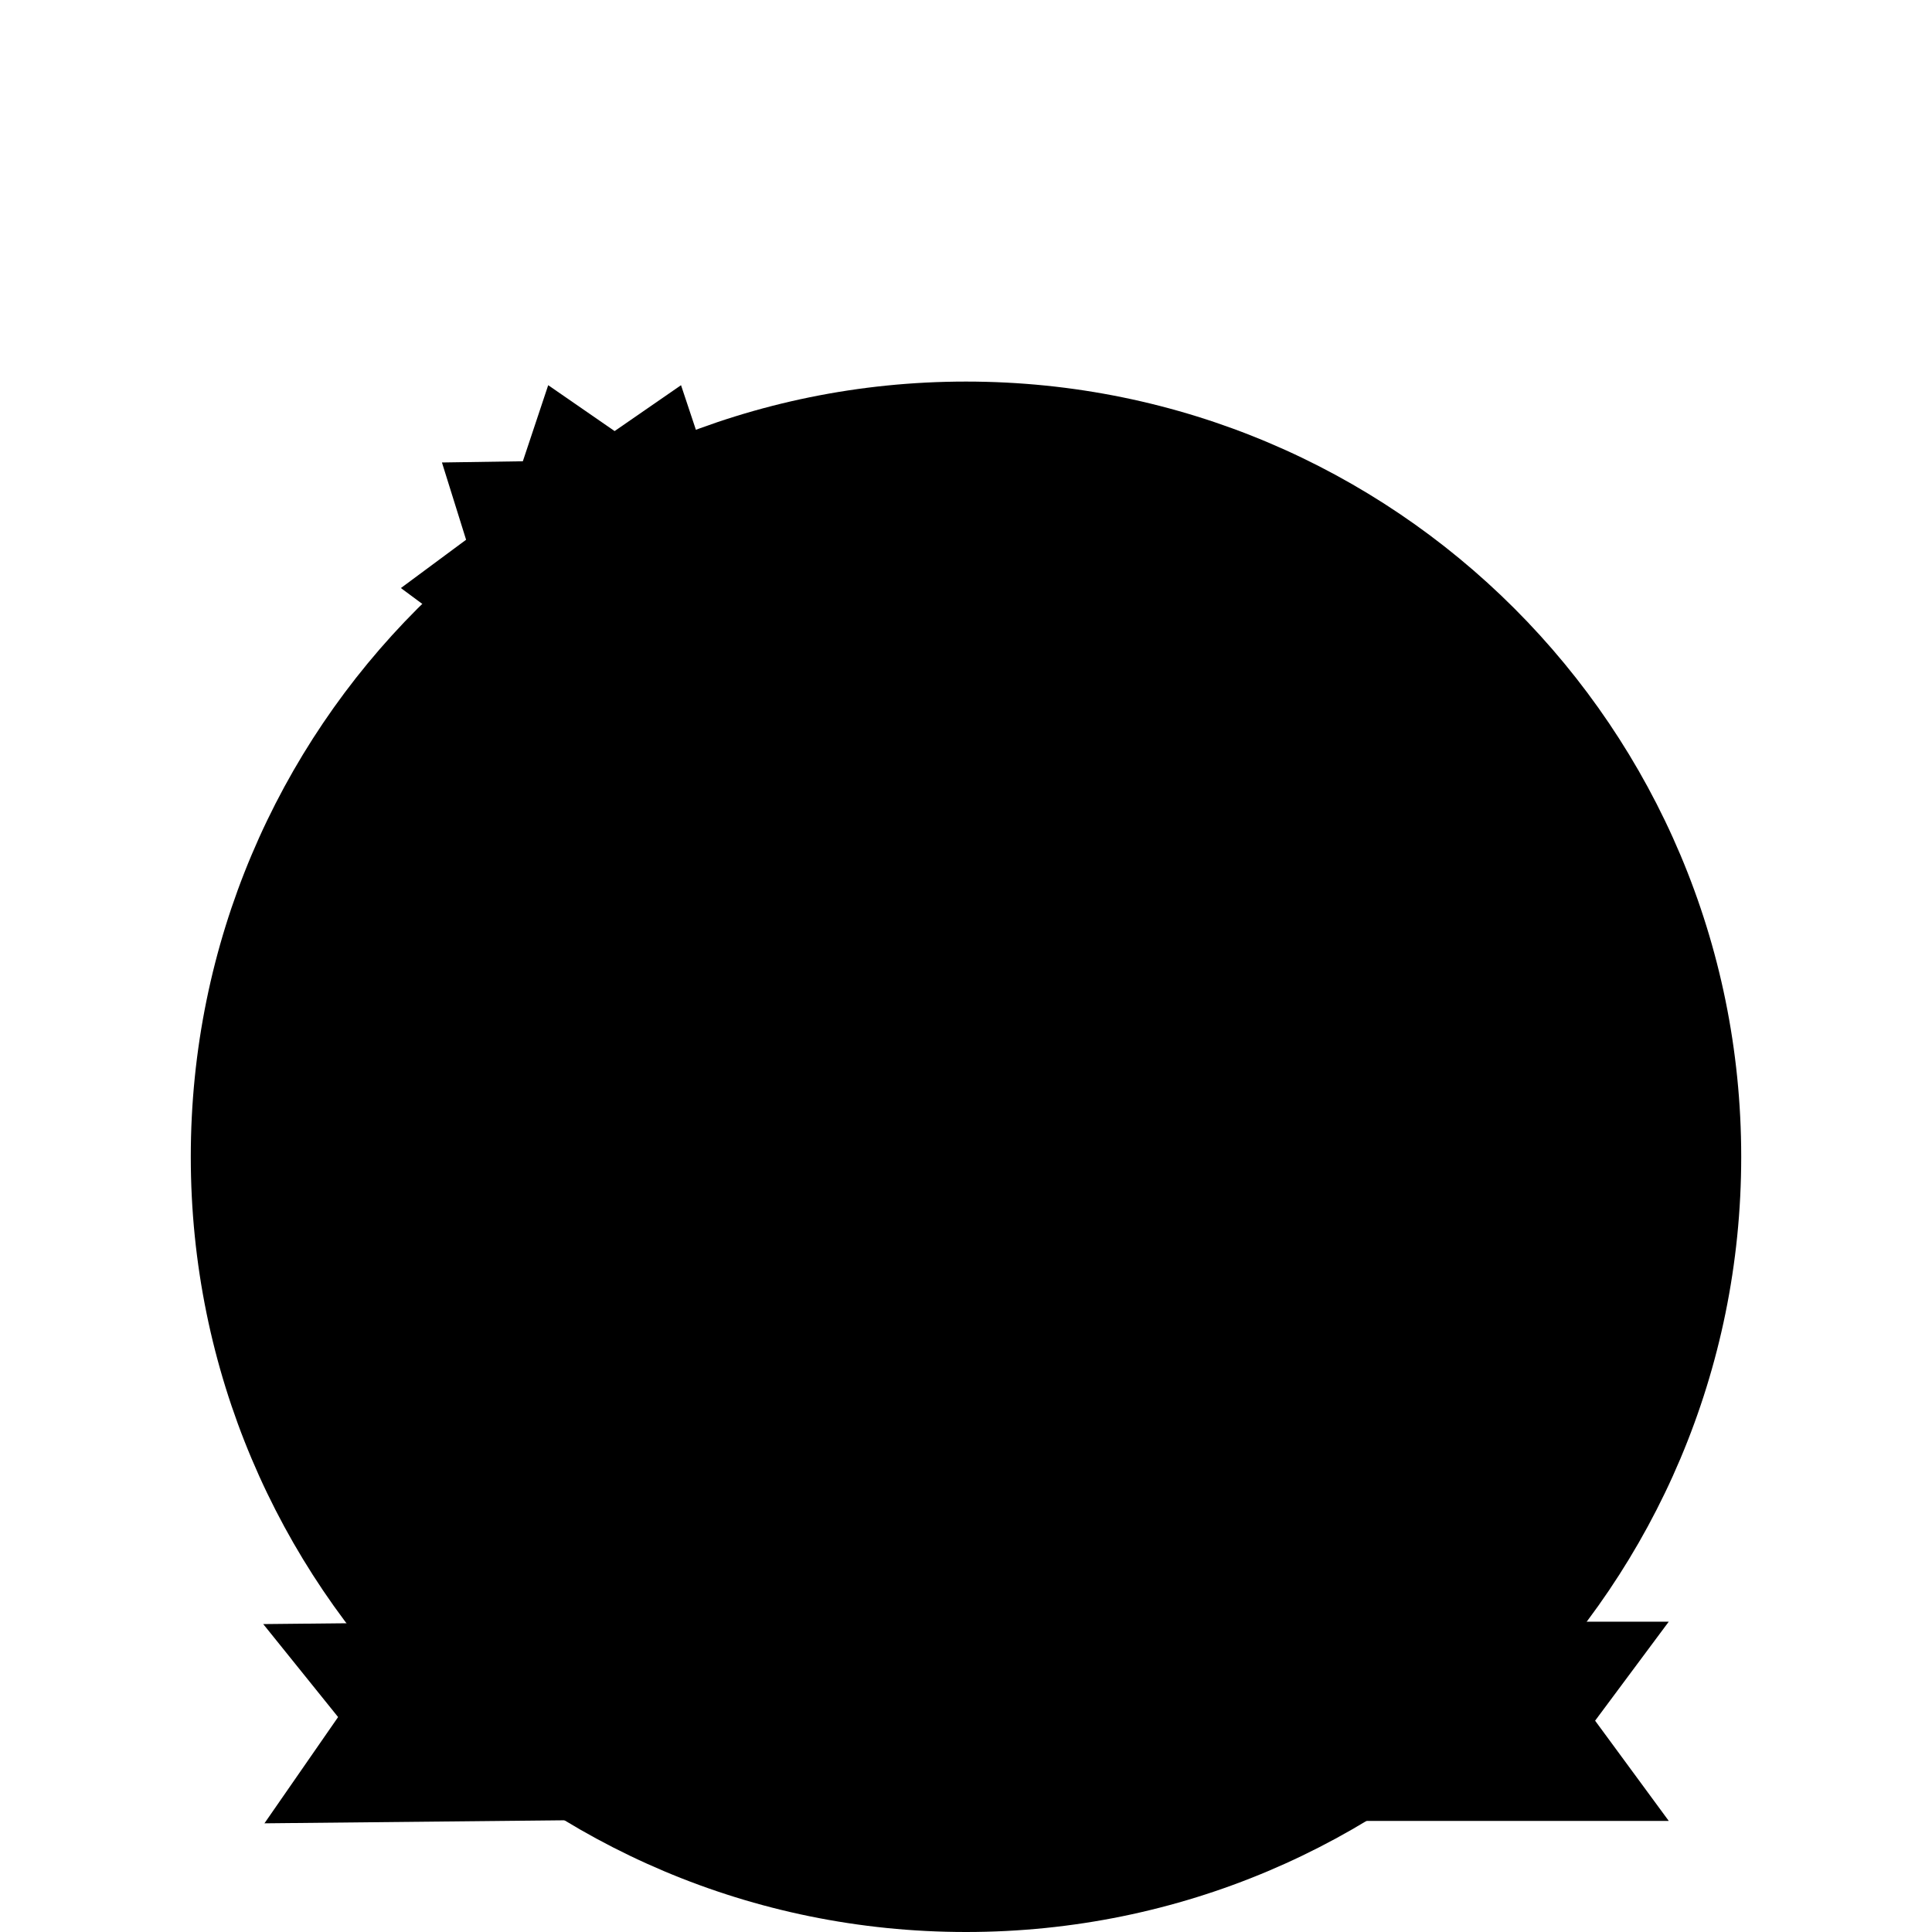 <svg version="1.1" id="Layer_1" xmlns="http://www.w3.org/2000/svg" xmlns:xlink="http://www.w3.org/1999/xlink" x="0px" y="0px"
	 viewBox="0 0 160 160" style="enable-background:new 0 0 160 160;" xml:space="preserve">
<g>
	<path class="st0" d="M144.2,95.8c0,35.5-28.7,64.2-64.2,64.2s-64.2-28.7-64.2-64.2c0-35.5,28.7-64.2,64.2-64.2
		S144.2,60.3,144.2,95.8"/>
	<path class="st1" d="M124.9,58.2c-4.9-1.7-11.3,0-15.6,3.7c0,0,0,0,0-0.1c0-4.7-0.5-7.8-0.5-7.9c0-0.1-0.1-0.2-0.1-0.2
		c0-0.1-0.1-0.2-0.1-0.3c-0.1-0.1-0.1-0.2-0.2-0.3c-0.1-0.1-0.1-0.2-0.2-0.2c-0.1-0.1-0.2-0.2-0.3-0.2c-0.1-0.1-0.2-0.1-0.3-0.1
		c-0.1,0-0.3-0.1-0.4-0.1c-0.1,0-0.1,0-0.2,0H53c-0.9,0-1.7,0.7-1.9,1.6c0,0.1-0.5,3.1-0.5,7.9c-4.3-3.6-10.6-5.3-15.5-3.6
		c-4.4,1.5-6.5,5.5-5.7,10.8c1.3,8.8,11,14.3,19.5,19.1c5.3,3,10.3,5.9,12.4,9c3.5,5.1,0.1,8-0.3,8.3c-0.7,0.5-0.9,1.6-0.4,2.3
		c0.3,0.4,0.8,0.7,1.3,0.7c0.3,0,0.7-0.1,1-0.3c1.3-1,3-3.1,3.2-6c3.3,4.7,5.5,8.6,6.9,12.2c1,2.6,1.7,5,2.1,7.6
		c0.4,2.6,0.5,5.2,0.5,8.2c0,5.7-1.9,11.1-4.8,14.8c-1.5,1.9-3.2,3.4-5.1,4.4c-1.9,1-3.9,1.6-6,1.6c-0.5,0-1,0.2-1.4,0.6
		c-0.4,0.4-0.6,0.9-0.6,1.4s0.2,1,0.6,1.4c0.4,0.4,0.9,0.6,1.4,0.6h40.4c0.5,0,1-0.2,1.4-0.6c0.4-0.4,0.6-0.9,0.6-1.4
		s-0.2-1-0.6-1.4c-0.4-0.4-0.9-0.6-1.4-0.6c-2.1,0-4.1-0.6-6-1.6c-2.8-1.5-5.3-4.2-7.1-7.6c-1.8-3.4-2.8-7.4-2.8-11.7
		c0-3,0.1-5.7,0.5-8.2c0.6-3.8,1.7-7.4,3.9-11.6c1.3-2.5,3-5.2,5.1-8.3c0.2,2.9,1.8,5,3.2,6c0.3,0.2,0.6,0.3,1,0.3
		c0.5,0,1-0.2,1.3-0.7c0.5-0.7,0.4-1.8-0.3-2.3c-0.4-0.3-3.8-3.2-0.3-8.3c2.1-3.1,7.1-5.9,12.4-9c8.5-4.8,18.2-10.4,19.5-19.1
		C131.5,63.7,129.4,59.8,124.9,58.2z M32.6,68.6c-0.6-3.7,0.7-6.2,3.6-7.2c4.3-1.5,11.5,0.7,14.6,5.7c0.3,3.1,0.8,6.6,1.7,10.3
		c1,3.9,2.5,8,4.7,12c-2.1-1.4-4.4-2.7-6.8-4C42.6,80.8,33.7,75.8,32.6,68.6z M127.4,68.6c-1.1,7.2-10,12.3-17.9,16.7
		c-2.4,1.4-4.8,2.7-6.9,4.1c2.2-4,3.8-8.1,4.8-12c0.9-3.6,1.5-7.1,1.7-10.2c3.1-5.1,10.3-7.3,14.7-5.8
		C126.7,62.4,128,64.9,127.4,68.6z"/>
	<g>
		<path class="st2" d="M91.6,99.6c1.4-1.9,2.9-4,4.6-6.2c4.2-5.5,6.7-11.4,8.1-17c1.4-5.6,1.8-10.7,1.8-14.7c0-4.3-0.4-7.1-0.5-7.2
			c-0.1-0.8-0.9-1.3-1.7-1.2c-0.8,0.1-1.3,0.9-1.2,1.7c0,0,0.4,2.6,0.4,6.7c0,3.7-0.4,8.7-1.7,13.9c-1.3,5.3-3.7,10.9-7.6,15.9
			c-1.7,2.2-3.3,4.3-4.7,6.3c-0.5,0.7-0.3,1.6,0.4,2C90.2,100.4,91.1,100.3,91.6,99.6"/>
		<path class="st2" d="M89.7,150.2c-5.1-4.3-8.7-11.8-8.6-20c0-4.5,0.3-8.4,1.3-12.3c1-3.9,2.7-7.9,5.5-12.6c0.4-0.7,0.2-1.6-0.5-2
			c-0.7-0.4-1.6-0.2-2,0.5c-3,4.9-4.8,9.2-5.9,13.4c-1.1,4.2-1.4,8.3-1.4,13c0,9.1,3.8,17.3,9.7,22.2c0.6,0.5,1.5,0.4,2-0.2
			C90.4,151.6,90.3,150.7,89.7,150.2"/>
		<path class="st2" d="M123.8,61.4c-4.3-1.5-11.6,0.7-14.6,5.7c-0.5,6.5-2.2,14.5-6.5,22.3c2.1-1.4,4.4-2.7,6.8-4.1
			c7.9-4.5,16.8-9.6,17.9-16.7C128,64.9,126.7,62.4,123.8,61.4 M126,68.4c-1,6.5-9.6,11.4-17.2,15.8c-0.9,0.5-1.8,1.1-2.8,1.6
			c2.4-5.6,4-11.7,4.5-18.3c2.9-4.2,9.2-6.1,12.8-4.8C124.1,63,126.7,63.9,126,68.4z"/>
		<path class="st2" d="M36.2,61.4c-2.9,1-4.1,3.5-3.6,7.2c1.1,7.2,10,12.3,17.9,16.7c2.4,1.3,4.7,2.7,6.7,4
			c-4.3-7.8-6-15.9-6.5-22.4C47.6,62,40.4,59.9,36.2,61.4 M51.1,84.1c-7.6-4.3-16.2-9.2-17.2-15.8c-0.7-4.6,1.8-5.4,2.6-5.7
			c3.7-1.3,10,0.6,12.8,4.8c0.6,6.6,2.1,12.7,4.5,18.3C53,85.2,52.1,84.6,51.1,84.1z"/>
	</g>
	<path class="st3" d="M119.3,133.6"/>
	<polygon class="st3" points="40.9,129.7 118.8,129.8 119.2,113.4 40.9,113.2 	"/>
	<polygon class="st3" points="50.9,35.7 56.4,31.9 58.5,38.2 65.2,38.3 63.3,44.7 68.6,48.7 63.3,52.7 65.2,59.1 58.5,59.2 
		56.4,65.5 50.9,61.7 45.4,65.5 43.3,59.2 36.6,59.1 38.6,52.7 33.2,48.7 38.6,44.7 36.6,38.3 43.3,38.2 45.4,31.9 	"/>
	<polygon class="st4" points="40.9,129.7 40.9,113.2 61,134.1 61.1,150.6 	"/>
	<polygon class="st4" points="99.1,150.8 99.1,134.3 119.2,114.2 119.3,129.8 	"/>
	<polygon class="st3" points="28,142.2 21.9,151 61.1,150.6 61,134.1 60.9,134.1 21.8,134.5 	"/>
	<polygon class="st3" points="132.1,142.5 138.2,150.8 99.1,150.8 99.1,134.3 138.2,134.3 	"/>
</g>
</svg>
